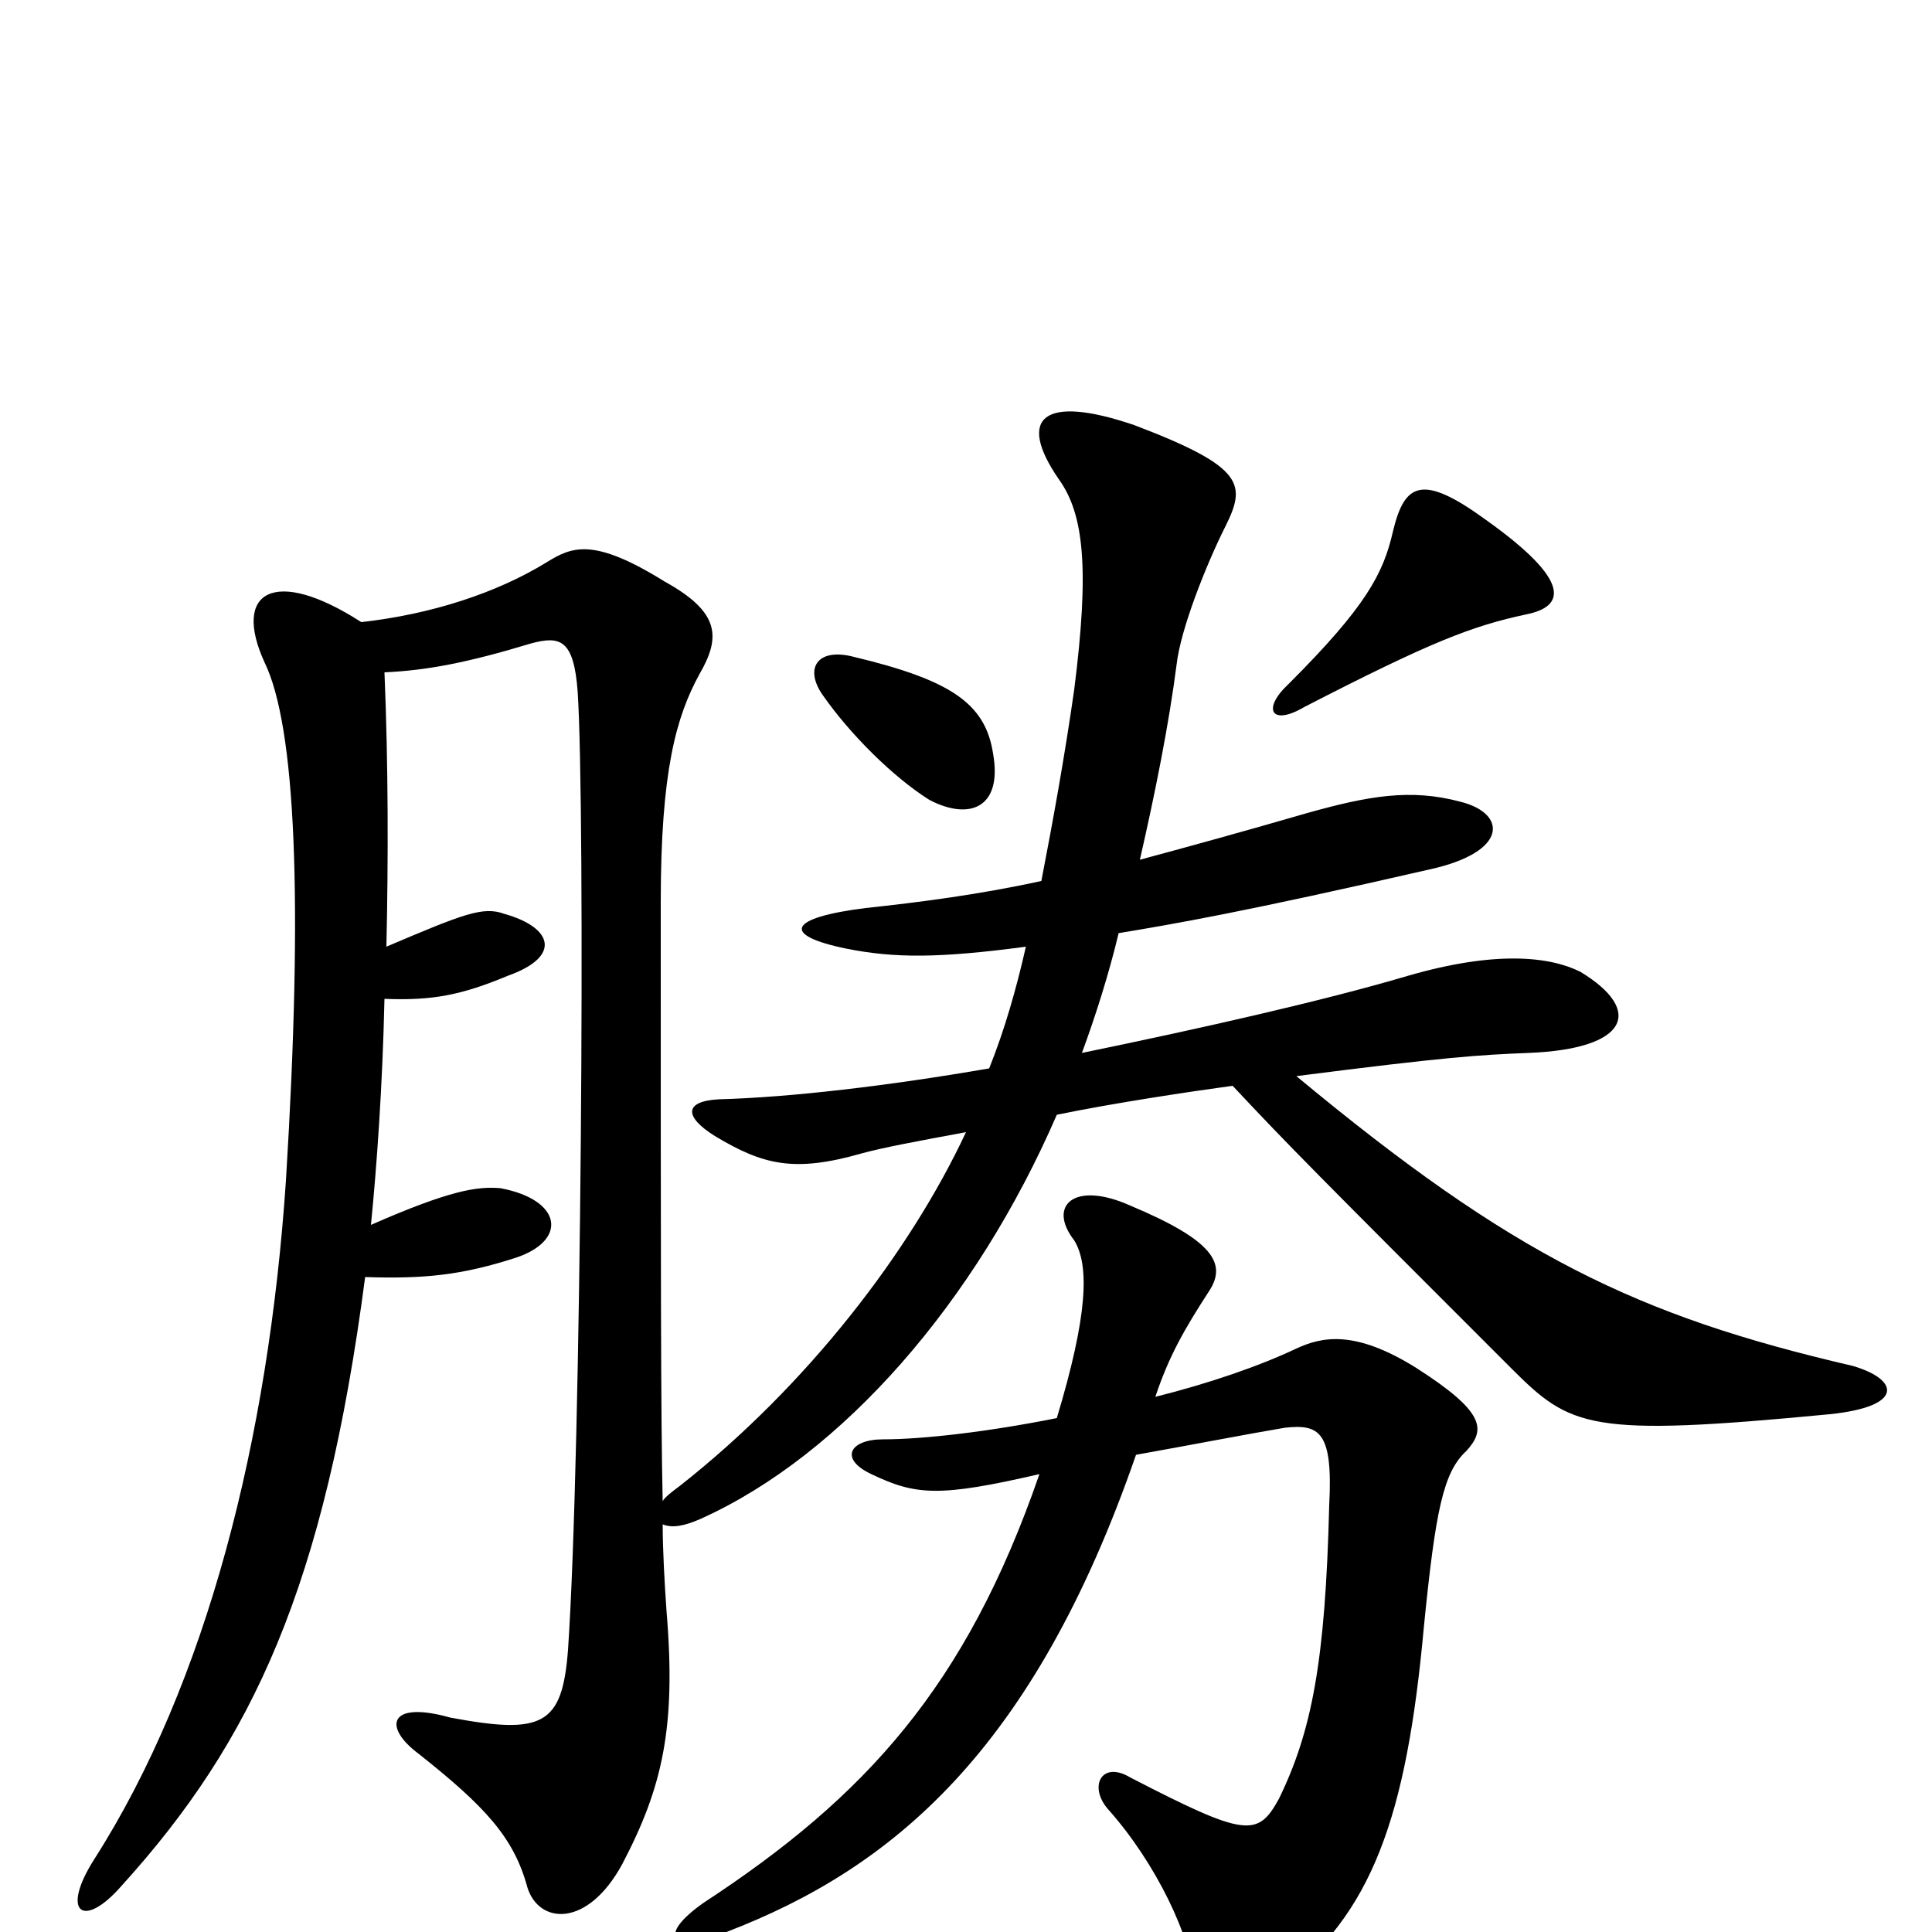 <svg xmlns="http://www.w3.org/2000/svg" viewBox="0 -1000 1000 1000">
	<path fill="#000000" d="M588 -247C616 -252 647 -258 665 -261C683 -263 690 -259 688 -221C686 -140 679 -104 662 -69C651 -49 645 -49 585 -80C570 -89 563 -75 574 -63C598 -36 617 3 618 26C619 42 637 45 662 27C710 -9 728 -59 737 -158C743 -218 747 -238 759 -249C769 -260 769 -269 733 -292C701 -312 684 -308 671 -302C652 -293 626 -284 598 -277C605 -298 613 -312 626 -332C635 -346 628 -358 585 -376C556 -389 542 -376 556 -358C564 -345 563 -319 547 -266C512 -259 478 -255 457 -255C440 -255 434 -245 451 -237C474 -226 486 -225 538 -237C500 -127 448 -70 364 -15C340 2 347 11 376 0C462 -33 535 -94 588 -247ZM531 -510C526 -488 520 -467 512 -447C460 -438 409 -432 372 -431C354 -430 354 -422 370 -412C395 -397 411 -393 446 -403C457 -406 473 -409 500 -414C471 -352 418 -283 352 -231C348 -228 344 -225 343 -223C342 -268 342 -345 342 -533C342 -601 350 -629 362 -651C373 -670 373 -683 344 -699C307 -722 296 -717 283 -709C257 -693 223 -682 187 -678C142 -707 120 -694 137 -657C153 -624 157 -535 148 -389C139 -255 107 -129 49 -38C31 -10 43 -1 63 -24C131 -99 168 -179 189 -339C220 -338 239 -340 267 -349C294 -358 291 -379 259 -385C247 -386 233 -384 192 -366C195 -396 198 -438 199 -483C224 -482 239 -485 263 -495C291 -505 286 -520 261 -527C250 -531 240 -527 200 -510C201 -555 201 -604 199 -652C221 -653 242 -657 275 -667C290 -671 297 -669 299 -642C303 -581 301 -249 294 -146C291 -107 281 -102 233 -111C201 -120 198 -106 217 -92C251 -65 266 -49 273 -23C279 -4 304 -2 322 -35C343 -75 350 -106 345 -166C344 -180 343 -198 343 -211C348 -209 354 -210 363 -214C436 -247 505 -326 547 -423C576 -429 616 -435 638 -438C668 -406 681 -393 782 -292C813 -261 822 -256 947 -268C986 -272 983 -286 959 -293C847 -319 783 -350 671 -443C749 -453 766 -454 791 -455C843 -457 851 -477 818 -497C802 -505 774 -508 729 -495C685 -482 623 -468 560 -455C567 -474 574 -496 579 -517C609 -522 644 -528 740 -550C781 -559 780 -579 756 -585C730 -592 708 -588 676 -579C645 -570 616 -562 590 -555C598 -590 605 -625 609 -656C611 -674 624 -707 634 -727C645 -749 645 -758 587 -780C540 -796 526 -784 548 -752C561 -734 564 -706 556 -643C551 -608 545 -575 539 -544C507 -537 476 -533 448 -530C408 -525 404 -516 438 -509C463 -504 486 -504 531 -510ZM514 -610C510 -636 492 -648 442 -660C423 -665 416 -654 426 -640C440 -620 462 -598 481 -586C502 -575 519 -582 514 -610ZM790 -682C810 -686 814 -699 769 -731C736 -755 727 -750 721 -725C716 -703 707 -686 667 -646C653 -633 658 -624 675 -634C741 -668 762 -676 790 -682Z"/>
</svg>